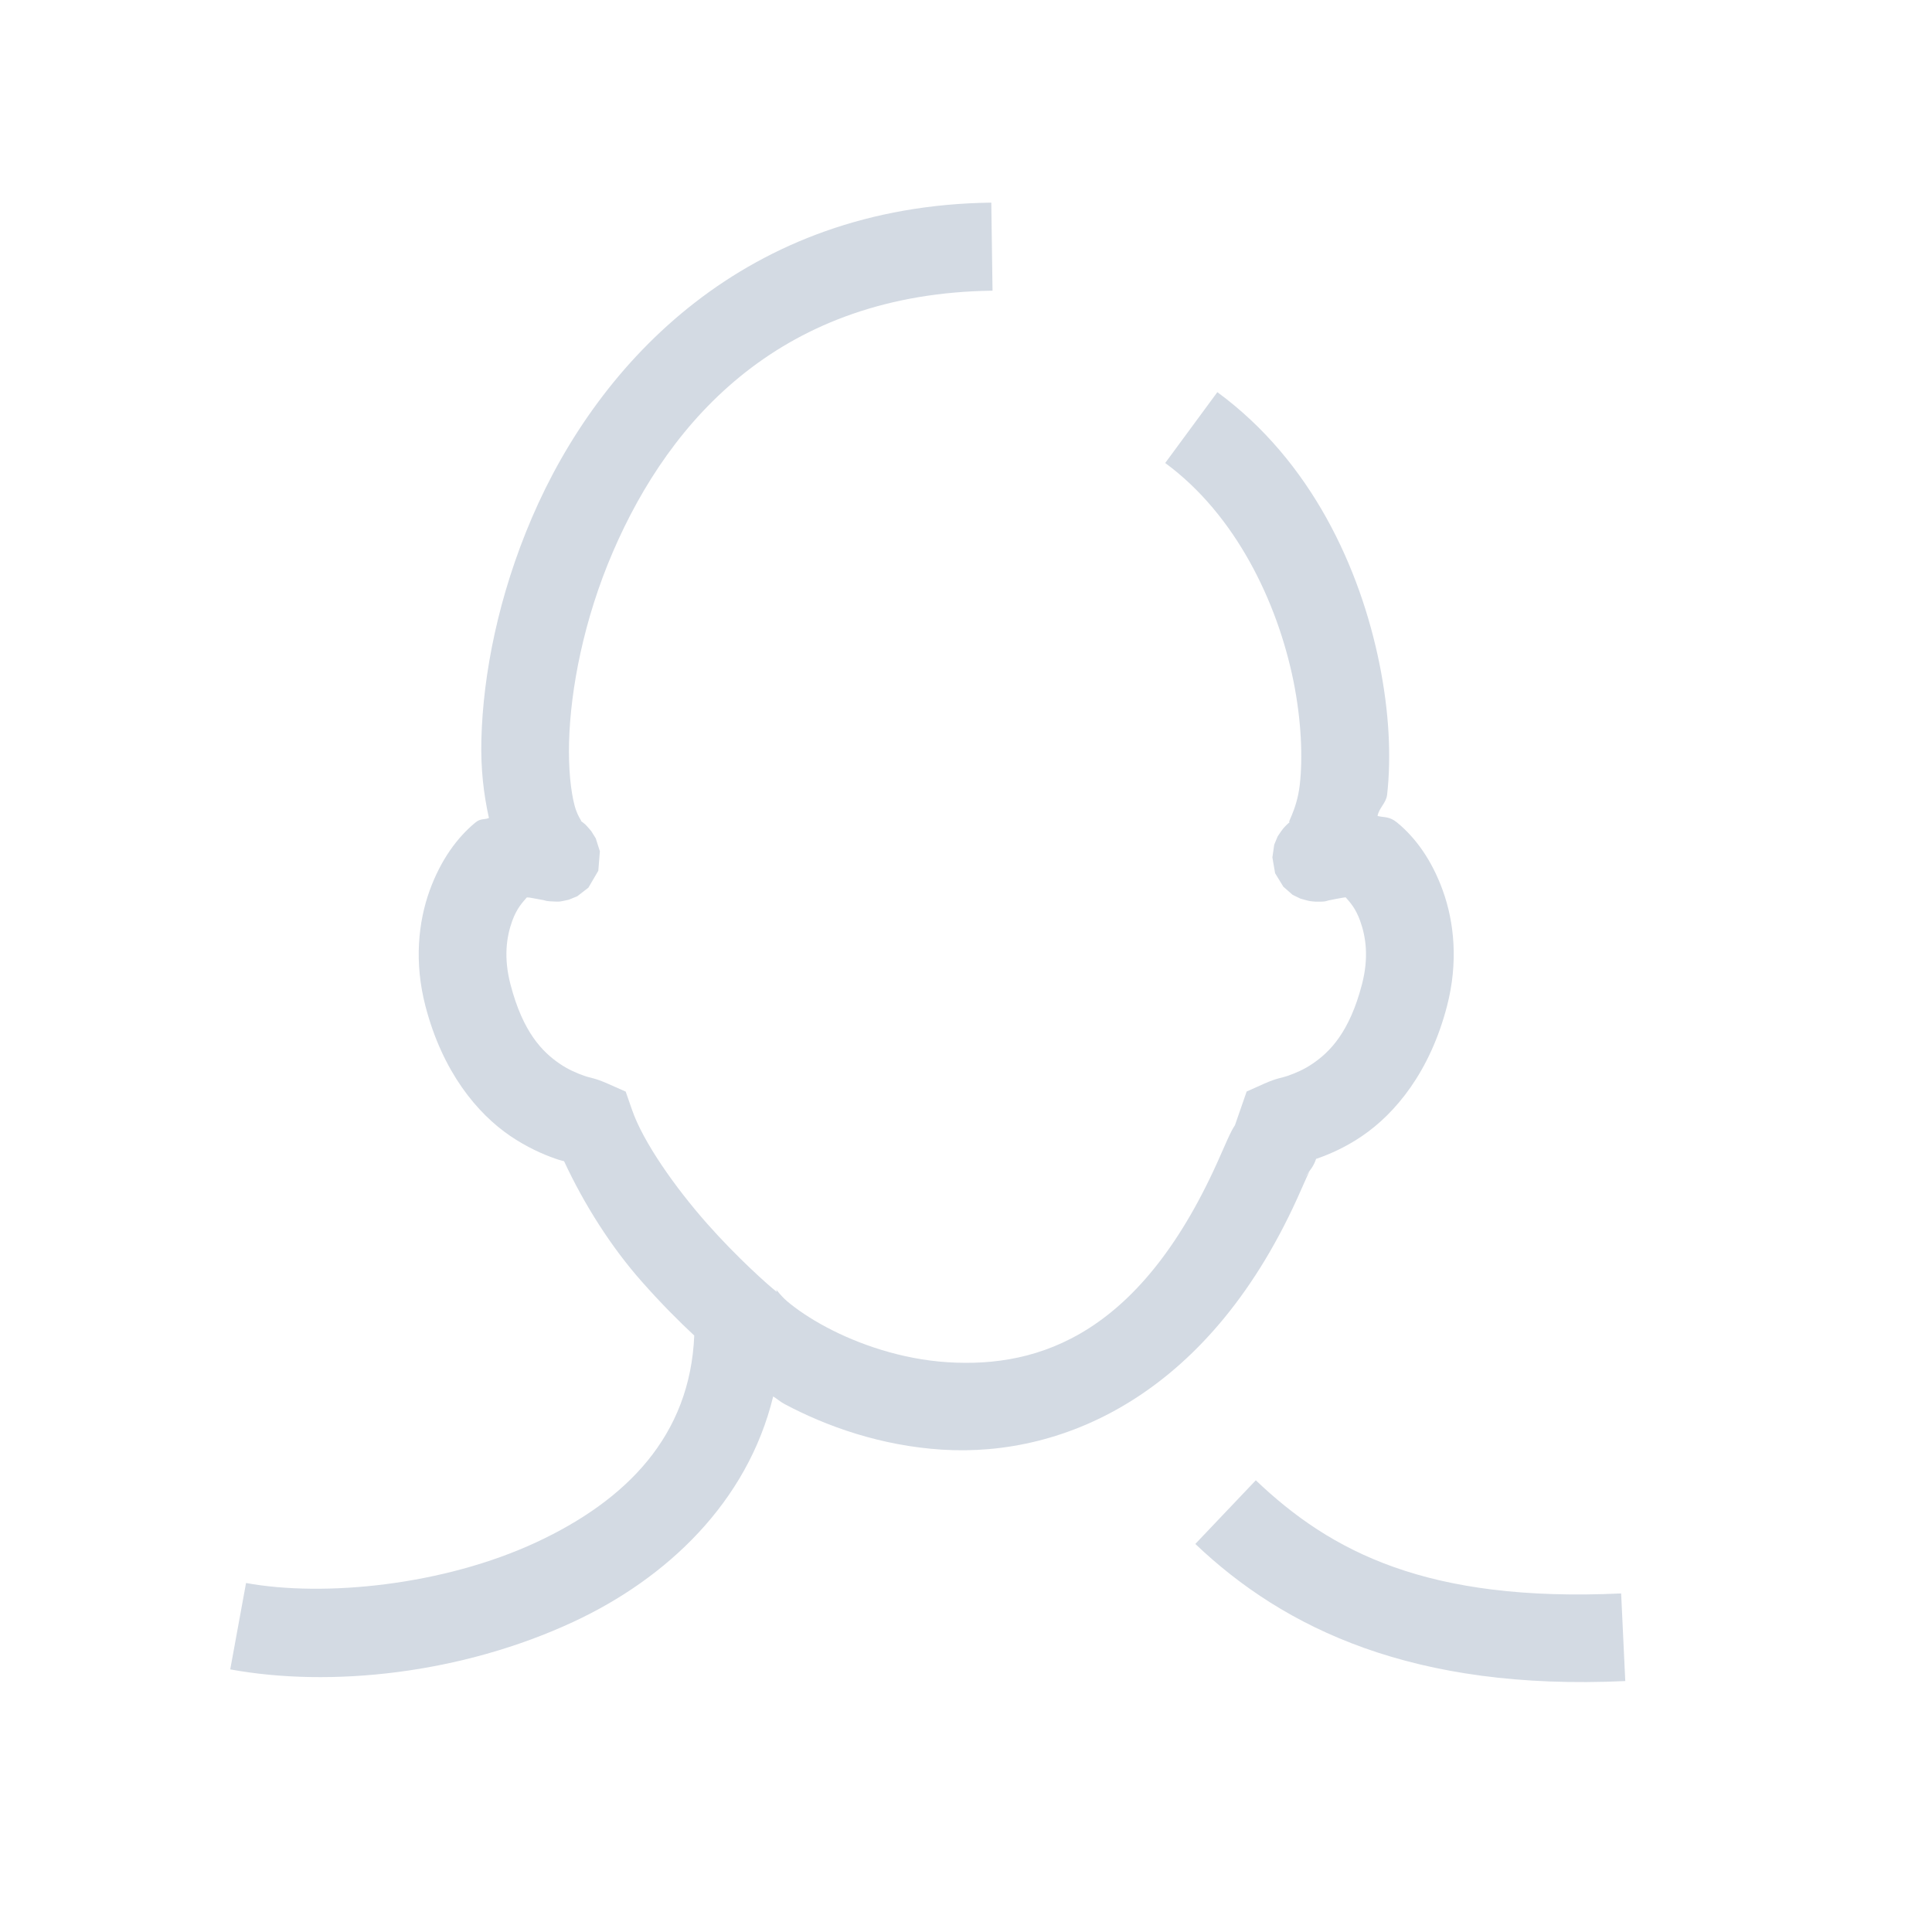 <?xml version="1.0" encoding="UTF-8" standalone="no"?>
<svg
   xmlns:dc="http://purl.org/dc/elements/1.1/"
   xmlns:cc="http://creativecommons.org/ns#"
   xmlns:rdf="http://www.w3.org/1999/02/22-rdf-syntax-ns#"
   xmlns:svg="http://www.w3.org/2000/svg"
   xmlns="http://www.w3.org/2000/svg"
   xmlns:sodipodi="http://sodipodi.sourceforge.net/DTD/sodipodi-0.dtd"
   xmlns:inkscape="http://www.inkscape.org/namespaces/inkscape"
   viewBox="0 0 22 22"
   id="svg2"
   version="1.1"
   inkscape:version="0.91 r13725"
   sodipodi:docname="user-desktop (1).svg">
  <sodipodi:namedview
     pagecolor="#9a9a9a"
     bordercolor="#666666"
     borderopacity="1"
     objecttolerance="10"
     gridtolerance="10"
     guidetolerance="10"
     inkscape:pageopacity="0"
     inkscape:pageshadow="2"
     inkscape:window-width="1920"
     inkscape:window-height="1048"
     id="namedview8"
     showgrid="false"
     inkscape:zoom="45.254834"
     inkscape:cx="16.578691"
     inkscape:cy="11.534496"
     inkscape:window-x="0"
     inkscape:window-y="0"
     inkscape:window-maximized="1"
     inkscape:current-layer="svg2" />
  <defs
     id="defs3051">
    <inkscape:path-effect
       effect="spiro"
       id="path-effect4153"
       is_visible="true" />
    <inkscape:path-effect
       effect="spiro"
       id="path-effect4149"
       is_visible="true" />
    <inkscape:path-effect
       effect="spiro"
       id="path-effect4145"
       is_visible="true" />
    <inkscape:path-effect
       effect="spiro"
       id="path-effect4186"
       is_visible="true" />
    <style
       type="text/css"
       id="current-color-scheme">
      .ColorScheme-Text {
        color:#d3dae3;
      }
      </style>
    <inkscape:path-effect
       is_visible="true"
       id="path-effect4144"
       effect="spiro" />
    <inkscape:path-effect
       effect="spiro"
       id="path-effect4140"
       is_visible="true" />
    <inkscape:path-effect
       is_visible="true"
       id="path-effect4144-3"
       effect="spiro" />
    <inkscape:path-effect
       effect="spiro"
       id="path-effect4140-7"
       is_visible="true" />
  </defs>
  <g
     id="g4188"
     transform="translate(26.466,0.396)"
     style="stroke:#ffffff;stroke-opacity:1">
    <g
       id="g5730"
       transform="matrix(0.687,0,0,0.687,-33.375,-6.428)"
       style="stroke-width:1.455;stroke-miterlimit:4;stroke-dasharray:none">
      <path
         style="opacity:1;fill:currentColor;fill-opacity:1;stroke:none"
         d="m -11.555,2.312 c -2.791,0.035 -4.465,1.804 -5.23,3.584 -0.383,0.89 -0.559,1.786 -0.578,2.531 -0.009,0.333 0.026,0.625 0.086,0.895 -0.056,0.023 -0.093,9.247e-4 -0.156,0.053 -0.204,0.169 -0.391,0.42 -0.52,0.775 -0.128,0.356 -0.178,0.813 -0.047,1.316 0.195,0.749 0.589,1.222 0.967,1.479 0.189,0.128 0.368,0.207 0.508,0.256 0.071,0.025 0.061,0.018 0.104,0.031 0.231,0.497 0.539,0.98 0.885,1.371 0.22,0.249 0.419,0.448 0.598,0.615 -0.048,1.142 -0.77,1.875 -1.797,2.354 -1.061,0.494 -2.42,0.627 -3.309,0.465 l -0.18,0.984 c 1.141,0.209 2.63,0.054 3.912,-0.543 1.059,-0.493 1.979,-1.359 2.273,-2.566 0.048,0.028 0.078,0.059 0.129,0.086 0.48,0.256 1.1,0.476 1.797,0.52 1.394,0.088 3.074,-0.637 4.09,-2.965 0.057,-0.13 0.087,-0.194 0.096,-0.211 0.005,-0.009 0.004,-0.005 -0.01,0.016 -0.014,0.02 -0.062,0.072 -0.055,0.064 0.007,-0.007 0.085,-0.101 0.107,-0.145 0.02,-0.038 0.024,-0.053 0.031,-0.072 0.01,-0.004 0.004,-3.46e-4 0.014,-0.004 0.139,-0.049 0.321,-0.127 0.51,-0.256 0.378,-0.257 0.772,-0.729 0.967,-1.479 0.131,-0.503 0.081,-0.961 -0.047,-1.316 C -6.538,9.795 -6.725,9.544 -6.93,9.375 -7.021,9.3 -7.078,9.319 -7.154,9.299 -7.138,9.208 -7.056,9.152 -7.045,9.057 -6.996,8.618 -7.023,8.105 -7.133,7.562 -7.353,6.478 -7.905,5.259 -8.979,4.471 l -0.594,0.807 c 0.802,0.589 1.278,1.583 1.461,2.484 0.091,0.451 0.107,0.875 0.072,1.182 -0.035,0.307 -0.168,0.465 -0.104,0.418 -0.018,0.013 -0.04,0.03 -0.078,0.072 -0.019,0.021 -0.07,0.097 -0.07,0.098 -1.313e-4,2.399e-4 -0.039,0.094 -0.039,0.094 -6.6e-5,2.152e-4 -0.021,0.144 -0.021,0.145 -1.4e-6,1.911e-4 0.031,0.18 0.031,0.18 6.39e-5,1.67e-4 0.094,0.154 0.094,0.154 1.265e-4,1.43e-4 0.105,0.092 0.105,0.092 1.884e-4,1.21e-4 0.088,0.043 0.088,0.043 4.99e-4,1.96e-4 0.084,0.025 0.111,0.029 0.027,0.004 0.045,0.005 0.061,0.006 0.127,0.003 0.122,-0.008 0.15,-0.014 0.056,-0.011 0.108,-0.022 0.162,-0.031 0.014,-0.002 0.02,-0.002 0.033,-0.004 0.048,0.055 0.113,0.124 0.164,0.266 0.067,0.185 0.101,0.421 0.021,0.727 -0.142,0.545 -0.366,0.769 -0.562,0.902 -0.098,0.067 -0.194,0.107 -0.279,0.137 -0.085,0.03 -0.117,0.022 -0.275,0.092 l -0.197,0.088 -0.072,0.207 c -0.036,0.105 -0.051,0.148 -0.061,0.176 -0.012,0.019 -0.025,0.04 -0.035,0.059 -0.031,0.06 -0.066,0.137 -0.127,0.277 -0.895,2.051 -2.066,2.431 -3.111,2.365 -0.523,-0.033 -1.019,-0.205 -1.387,-0.402 -0.184,-0.098 -0.336,-0.203 -0.438,-0.289 -0.101,-0.086 -0.147,-0.175 -0.121,-0.115 l -0.004,0.002 c -0.094,-0.073 -0.449,-0.389 -0.789,-0.773 -0.368,-0.416 -0.732,-0.935 -0.857,-1.299 l -0.072,-0.207 -0.199,-0.088 c -0.158,-0.07 -0.188,-0.062 -0.273,-0.092 -0.085,-0.03 -0.181,-0.07 -0.279,-0.137 -0.197,-0.134 -0.419,-0.357 -0.561,-0.902 -0.08,-0.306 -0.047,-0.542 0.02,-0.727 0.052,-0.143 0.118,-0.211 0.166,-0.266 0.014,0.002 0.019,-3.99e-4 0.033,0.002 0.053,0.009 0.107,0.019 0.158,0.029 0.026,0.005 0.02,0.013 0.129,0.016 0.014,2.93e-4 0.029,0.002 0.053,0 0.024,-0.002 0.105,-0.021 0.105,-0.021 2.31e-4,-7e-5 0.096,-0.039 0.096,-0.039 1.69e-4,-9.1e-5 0.127,-0.098 0.127,-0.098 1.06e-4,-1.12e-4 0.113,-0.193 0.113,-0.193 4.3e-5,-1.354e-4 0.018,-0.221 0.018,-0.221 -2.3e-5,-1.582e-4 -0.047,-0.148 -0.047,-0.148 -8.9e-5,-1.814e-4 -0.051,-0.082 -0.051,-0.082 -3.1e-4,-4.104e-4 -0.053,-0.063 -0.07,-0.078 -0.036,-0.031 -0.055,-0.041 -0.07,-0.051 0.066,0.041 -0.008,-0.002 -0.051,-0.166 -0.043,-0.164 -0.07,-0.419 -0.062,-0.721 0.016,-0.603 0.168,-1.396 0.498,-2.162 0.659,-1.533 1.94,-2.948 4.326,-2.979 l -0.014,-1 z m 3.014,14.555 -0.689,0.725 c 1.017,0.969 2.491,1.674 4.898,1.562 l -0.047,-0.998 c -2.206,0.102 -3.303,-0.471 -4.162,-1.289 z"
         transform="matrix(1.455,0,0,1.455,43.299,8.775)"
         id="path5685-7"
         inkscape:connector-curvature="0"
         sodipodi:nodetypes="cscccsssscscsccsccscccccccsssccssccsscccccccccccccccscsccccccsccccscccccccccccccccccccccccscccccccc"
         class="ColorScheme-Text" />
    </g>
  </g>
</svg>
